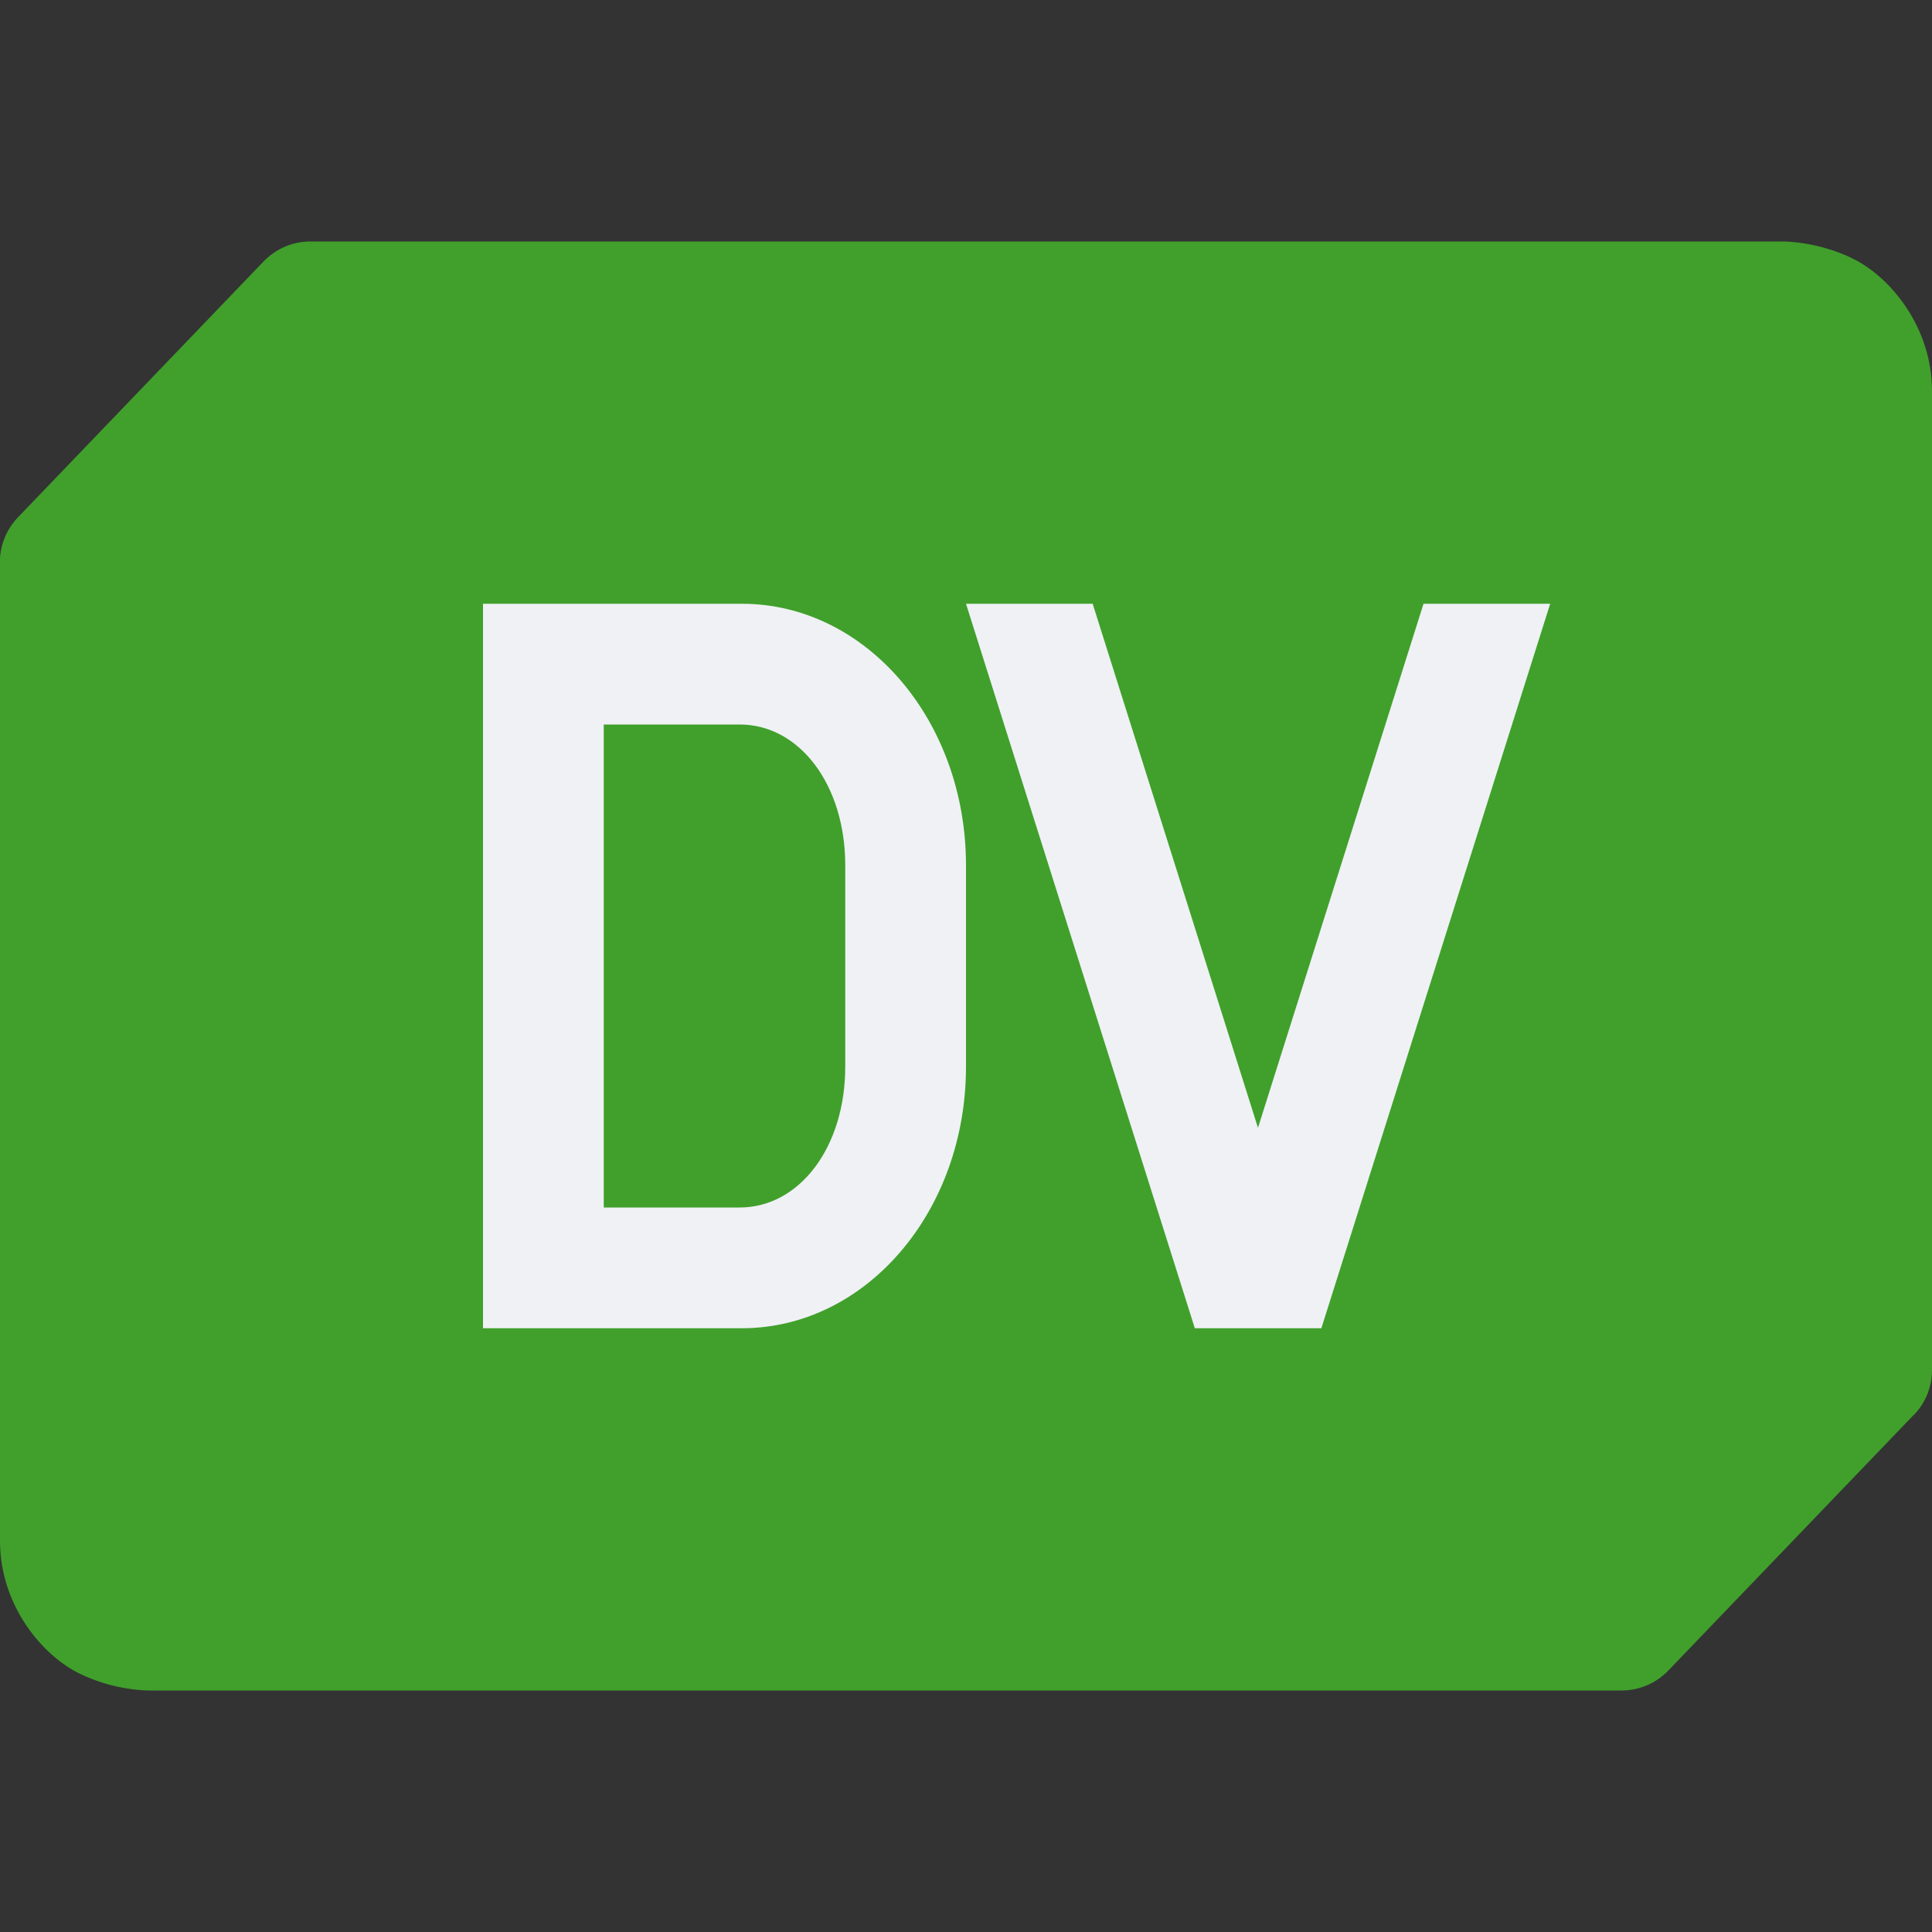 <svg xmlns="http://www.w3.org/2000/svg" width="16" height="16" version="1.1">
 <rect width="100%" height="100%" fill="#333333" stroke="none"/>
 <path style="fill:#40a02b" d="M 2.569,2 C 2.424,2 2.285,2.06 2.184,2.164 L 0.147,4.286 C 0.053,4.385 -2.9750476e-5,4.516 7.8095238e-8,4.652 L 1.568,8.69 C 1.76,9.186 0.746,12.653 1.051,12.805 1.356,12.956 2.667,12.125 2.667,12.125 L 12.571,12.5 c 0.146,-1.59e-4 0.661,-0.27 0.762,-0.375 l 2.519,-0.411 C 15.947,11.615 16,11.484 16,11.348 V 3.238 C 16,2.707 15.654,2.296 15.349,2.144 15.044,1.993 14.756,2 14.756,2 Z"/>
 <path style="fill:#40a02b" d="M 0.023,4.504 C 0.009,4.552 -1.0626667e-5,4.602 4.2095238e-7,4.653 v 8.109 c 0,0.53 0.346,0.942 0.651,1.094 0.305,0.152 0.594,0.144 0.594,0.144 H 13.43 c 0.146,-1.59e-4 0.285,-0.06 0.386,-0.165 l 2.037,-2.122 c 0.053,-0.055 0.091,-0.121 0.116,-0.192 z"/>
 <path style="fill:#eff1f5" d="m 4,5 v 6 h 0.572 0.285 1 H 6 6.143 C 7.171,11 8,10.034 8,8.834 V 7.166 C 8,5.966 7.171,5 6.143,5 H 6 4.857 Z m 4,0 1.895,6 H 10.943 L 12.838,5 H 11.789 L 10.418,9.34 9.049,5 Z M 5,6 H 5.875 6 6.125 C 6.623,6 7,6.502 7,7.166 V 8.834 C 7,9.498 6.623,10 6.125,10 H 6 5.875 5 Z"/>
</svg>
